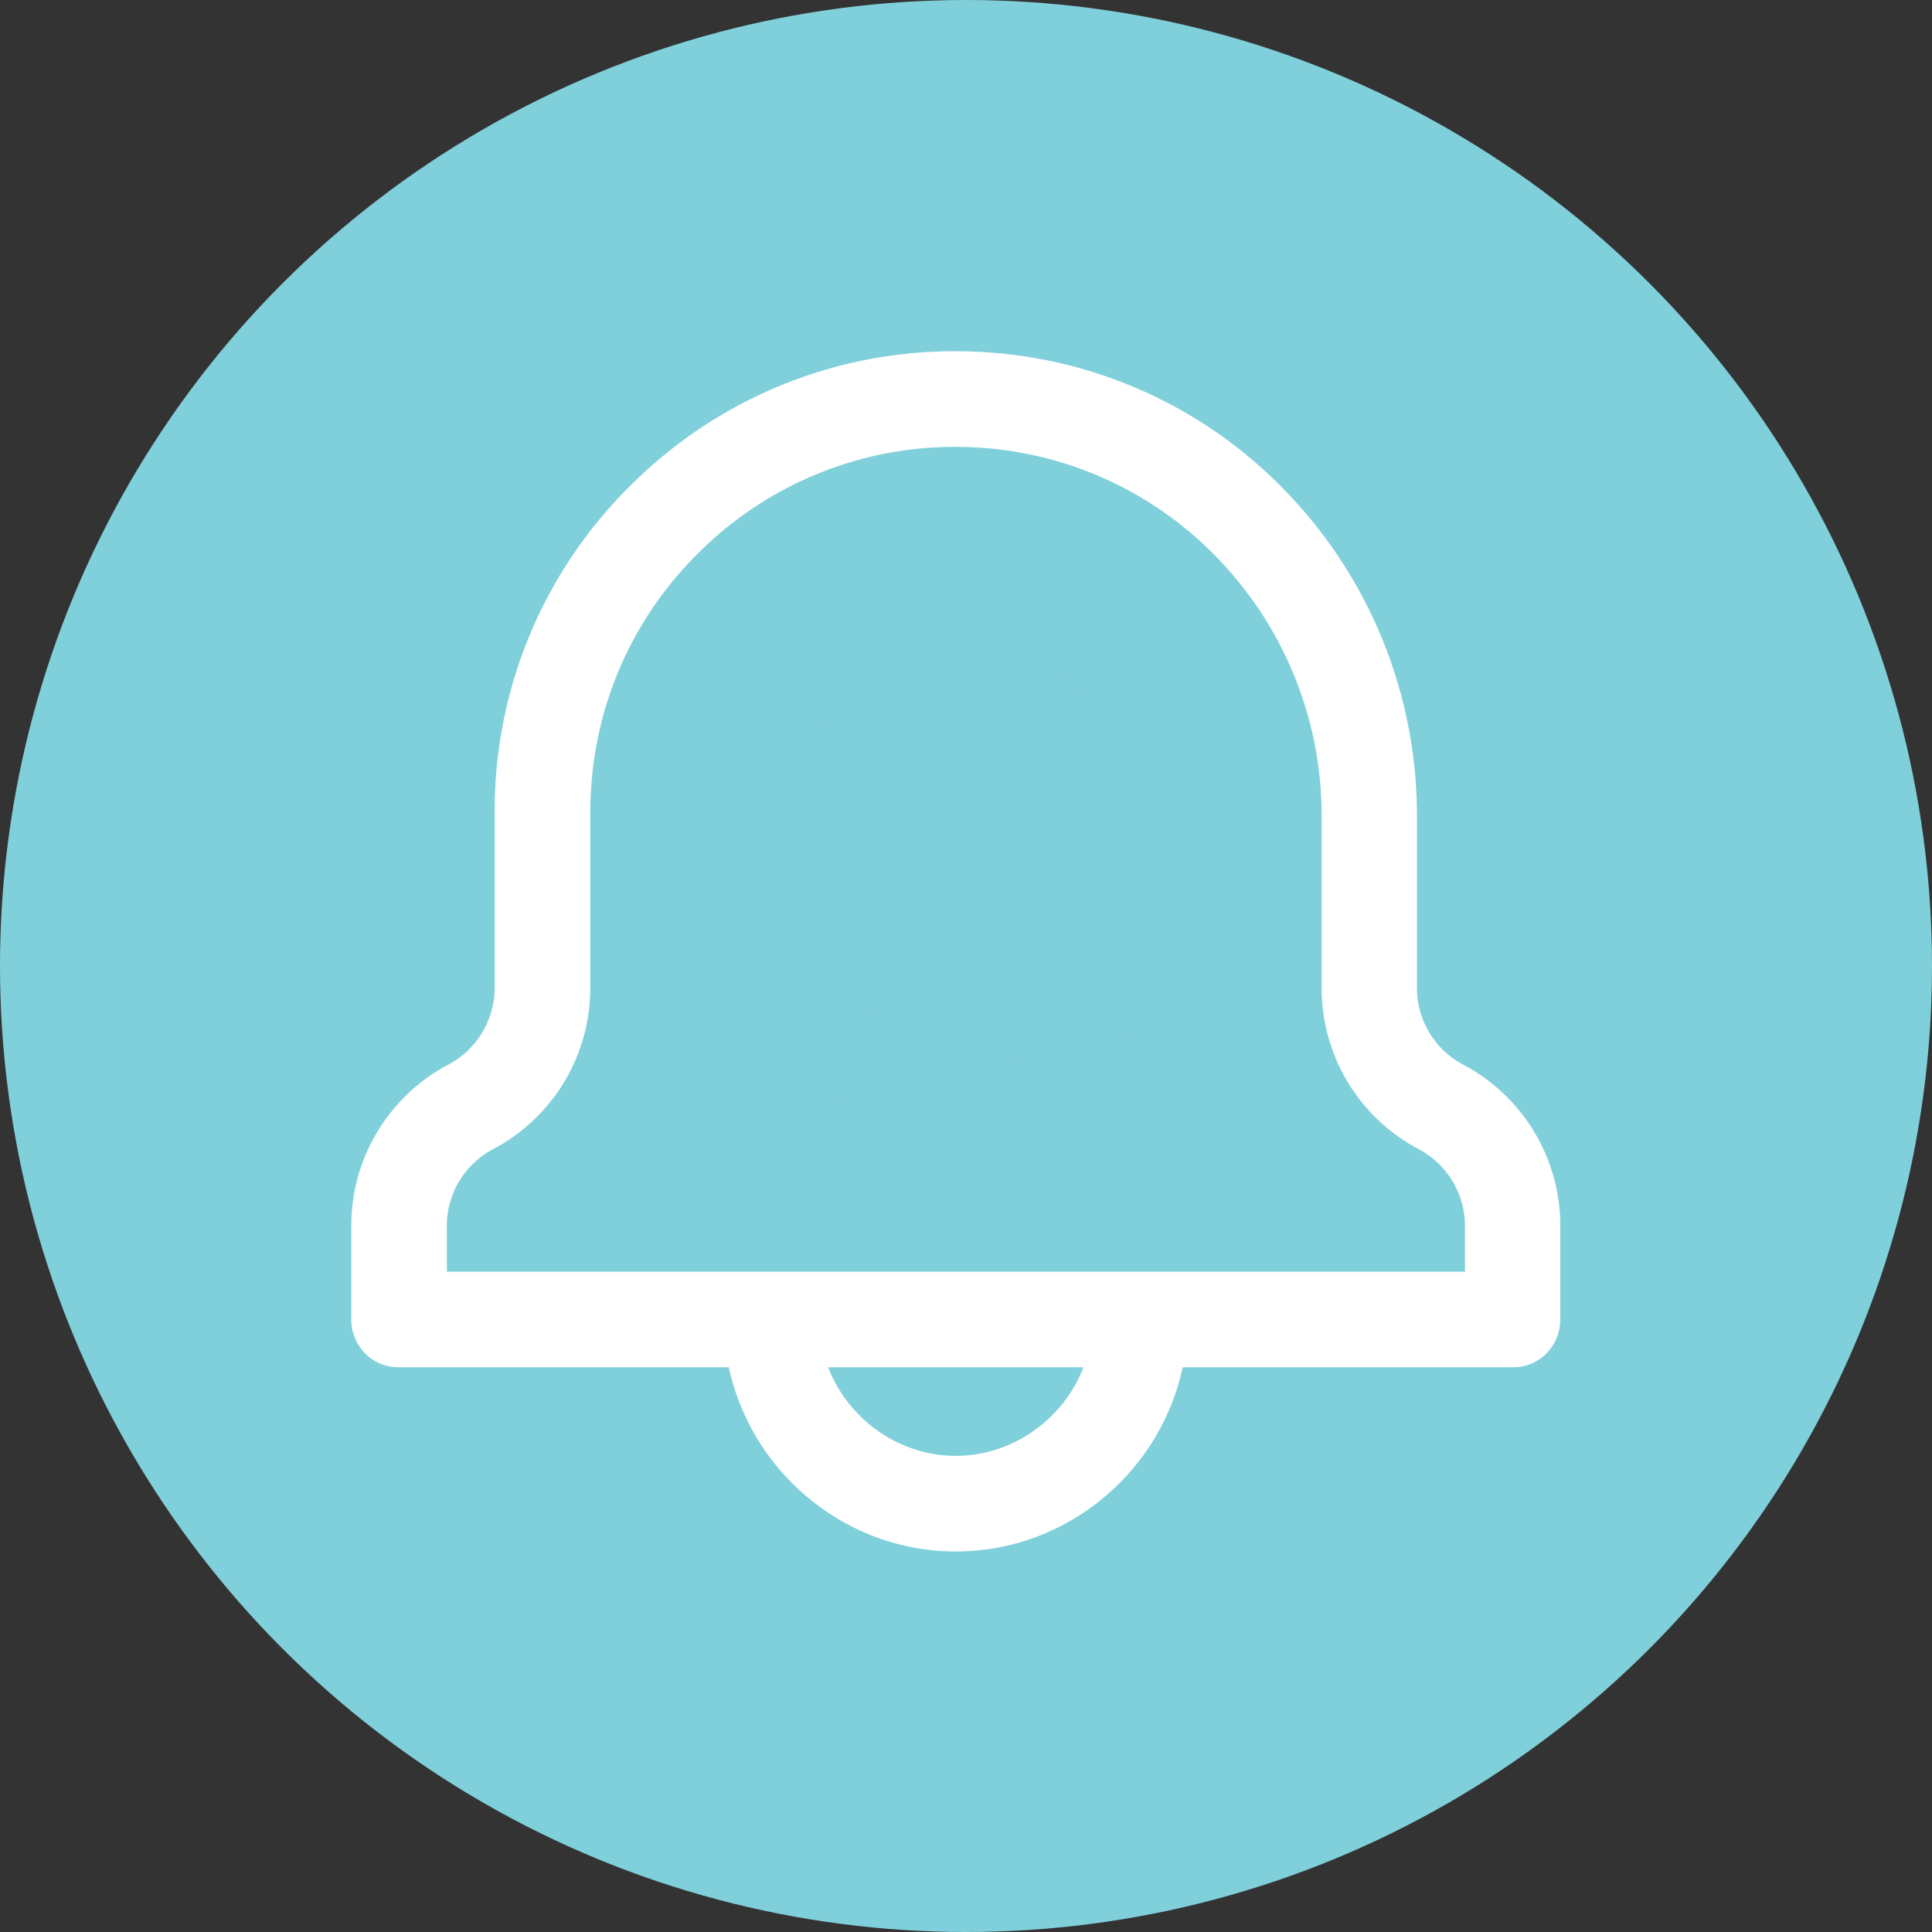 <svg xmlns="http://www.w3.org/2000/svg" xmlns:xlink="http://www.w3.org/1999/xlink" width="33" height="33" viewBox="0 0 33 33">
    <rect x="0" y="0" width="33" height="33" fill="#333333" stroke="none"/>
    <defs>
        <circle id="a" cx="16.5" cy="16.5" r="16.5"/>
    </defs>
    <g fill="none" fill-rule="evenodd">
        <g>
            <mask id="b" fill="#fff">
                <use xlink:href="#a"/>
            </mask>
            <use fill="#80D0DB" xlink:href="#a"/>
            <path fill="#80D0DB" d="M15.582 14.553h.367c.208 0 .413-.017.616-.051.203-.035.389-.098.557-.19.17-.092.305-.217.409-.374.103-.157.155-.362.155-.615 0-.184-.034-.349-.104-.495a1.073 1.073 0 0 0-.281-.367 1.282 1.282 0 0 0-.414-.23 1.502 1.502 0 0 0-.489-.081c-.337 0-.617.096-.84.287a1.479 1.479 0 0 0-.46.76l-1.299-.334c.069-.276.186-.527.35-.753.166-.226.365-.422.599-.587.234-.165.496-.293.788-.385.29-.092.597-.138.92-.138.352 0 .688.048 1.006.144.318.096.598.237.84.425.24.188.43.42.569.696.138.276.207.598.207.966 0 .437-.133.826-.397 1.167-.265.341-.62.566-1.064.673v.023c.498.1.903.324 1.213.673.31.349.466.776.466 1.282 0 .422-.082.79-.247 1.104a2.323 2.323 0 0 1-.656.782 2.904 2.904 0 0 1-.914.466 3.471 3.471 0 0 1-1.023.155 4.22 4.22 0 0 1-.978-.11 2.982 2.982 0 0 1-.845-.338 2.509 2.509 0 0 1-.679-.599 2.7 2.7 0 0 1-.454-.873l1.288-.403c.1.322.286.594.558.816.272.223.626.334 1.064.334a2 2 0 0 0 .534-.075c.18-.05.341-.128.483-.235.142-.108.257-.246.345-.415.088-.168.133-.375.133-.62 0-.261-.064-.482-.19-.662a1.374 1.374 0 0 0-.477-.425 2.248 2.248 0 0 0-.639-.225 3.486 3.486 0 0 0-.672-.069h-.345v-1.104z" mask="url(#b)"/>
            <path fill="#FFF" d="M6.802 23.354h5.647c.38 1.777 1.975 3.146 3.876 3.146 1.907 0 3.497-1.369 3.876-3.146h5.648c.451 0 .802-.37.802-.821v-1.59a3.113 3.113 0 0 0-1.657-2.757 1.485 1.485 0 0 1-.792-1.316v-2.915a7.961 7.961 0 0 0-2.18-5.5 7.79 7.79 0 0 0-5.375-2.448A7.813 7.813 0 0 0 10.865 8.2a7.805 7.805 0 0 0-2.416 5.691v2.978c0 .552-.303 1.057-.792 1.316A3.113 3.113 0 0 0 6 20.943v1.59c0 .45.35.82.802.82zm9.523 1.513c-.994 0-1.849-.649-2.18-1.513h4.361c-.331.864-1.186 1.513-2.18 1.513zm-8.693-3.924c0-.552.303-1.057.793-1.316a3.111 3.111 0 0 0 1.657-2.757v-2.978c0-1.72.677-3.323 1.916-4.514a6.192 6.192 0 0 1 4.592-1.739 6.183 6.183 0 0 1 4.25 1.94 6.322 6.322 0 0 1 1.734 4.376v2.915c0 1.158.633 2.215 1.656 2.757.49.26.793.764.793 1.316v.778H7.633v-.778z" mask="url(#b)"/>
        </g>
    </g>
</svg>
